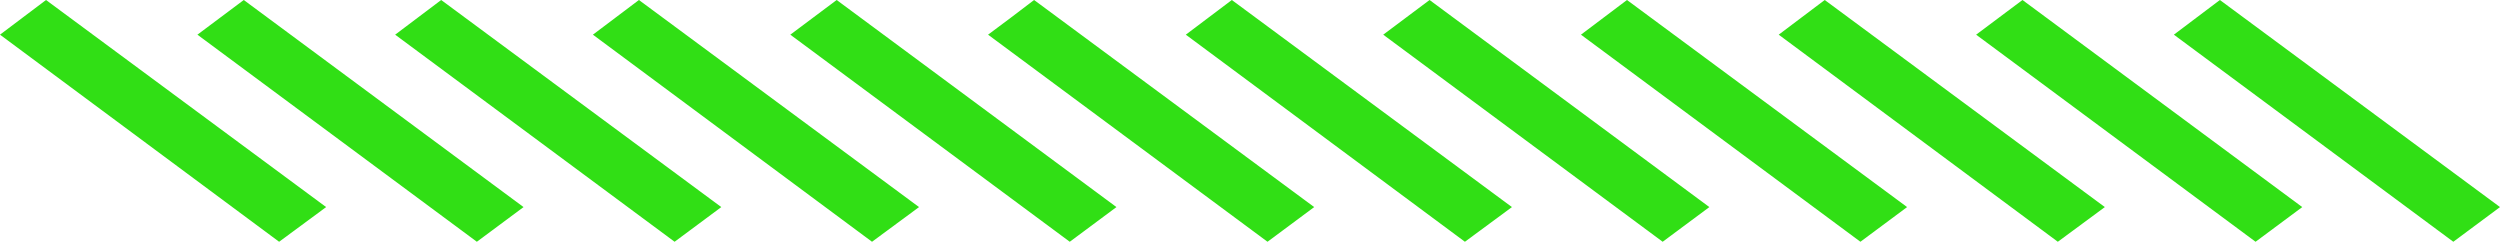 <?xml version="1.0" encoding="UTF-8" standalone="no"?>
<svg xmlns:ffdec="https://www.free-decompiler.com/flash" xmlns:xlink="http://www.w3.org/1999/xlink" ffdec:objectType="shape" height="36.25px" width="374.85px" xmlns="http://www.w3.org/2000/svg">
  <g transform="matrix(1.0, 0.0, 0.0, 1.0, 168.3, 20.4)">
    <path d="M16.4 -20.4 L58.4 10.65 51.35 15.85 9.5 -15.2 16.4 -20.4 M-13.25 -20.4 L28.75 10.65 21.75 15.85 -20.15 -15.2 Q-16.7 -17.75 -13.25 -20.4 M75.65 -20.4 L117.65 10.65 110.65 15.85 68.75 -15.2 75.65 -20.4 M105.3 -20.4 L147.3 10.65 140.25 15.85 98.4 -15.2 105.3 -20.4 M46.05 -20.4 L88.0 10.65 81.0 15.85 39.1 -15.2 46.05 -20.4 M164.55 -20.4 L206.55 10.65 199.55 15.85 157.65 -15.2 164.55 -20.4 M134.95 -20.4 L176.9 10.65 169.9 15.85 128.0 -15.2 134.95 -20.4 M-7.9 15.85 L-49.8 -15.2 -42.85 -20.4 -0.9 10.65 -7.9 15.85 M-37.55 15.85 L-79.4 -15.2 -72.5 -20.4 -30.5 10.65 -37.55 15.85 M-131.75 -20.4 L-89.8 10.65 -96.8 15.85 -138.7 -15.2 -131.75 -20.4 M-161.4 -20.4 L-119.4 10.65 -126.45 15.85 -168.3 -15.2 -161.4 -20.4 M-102.15 -20.4 L-60.15 10.65 -67.15 15.85 -109.05 -15.2 -102.15 -20.4" fill="#31df15" fill-rule="evenodd" stroke="none"/>
  </g>
</svg>
